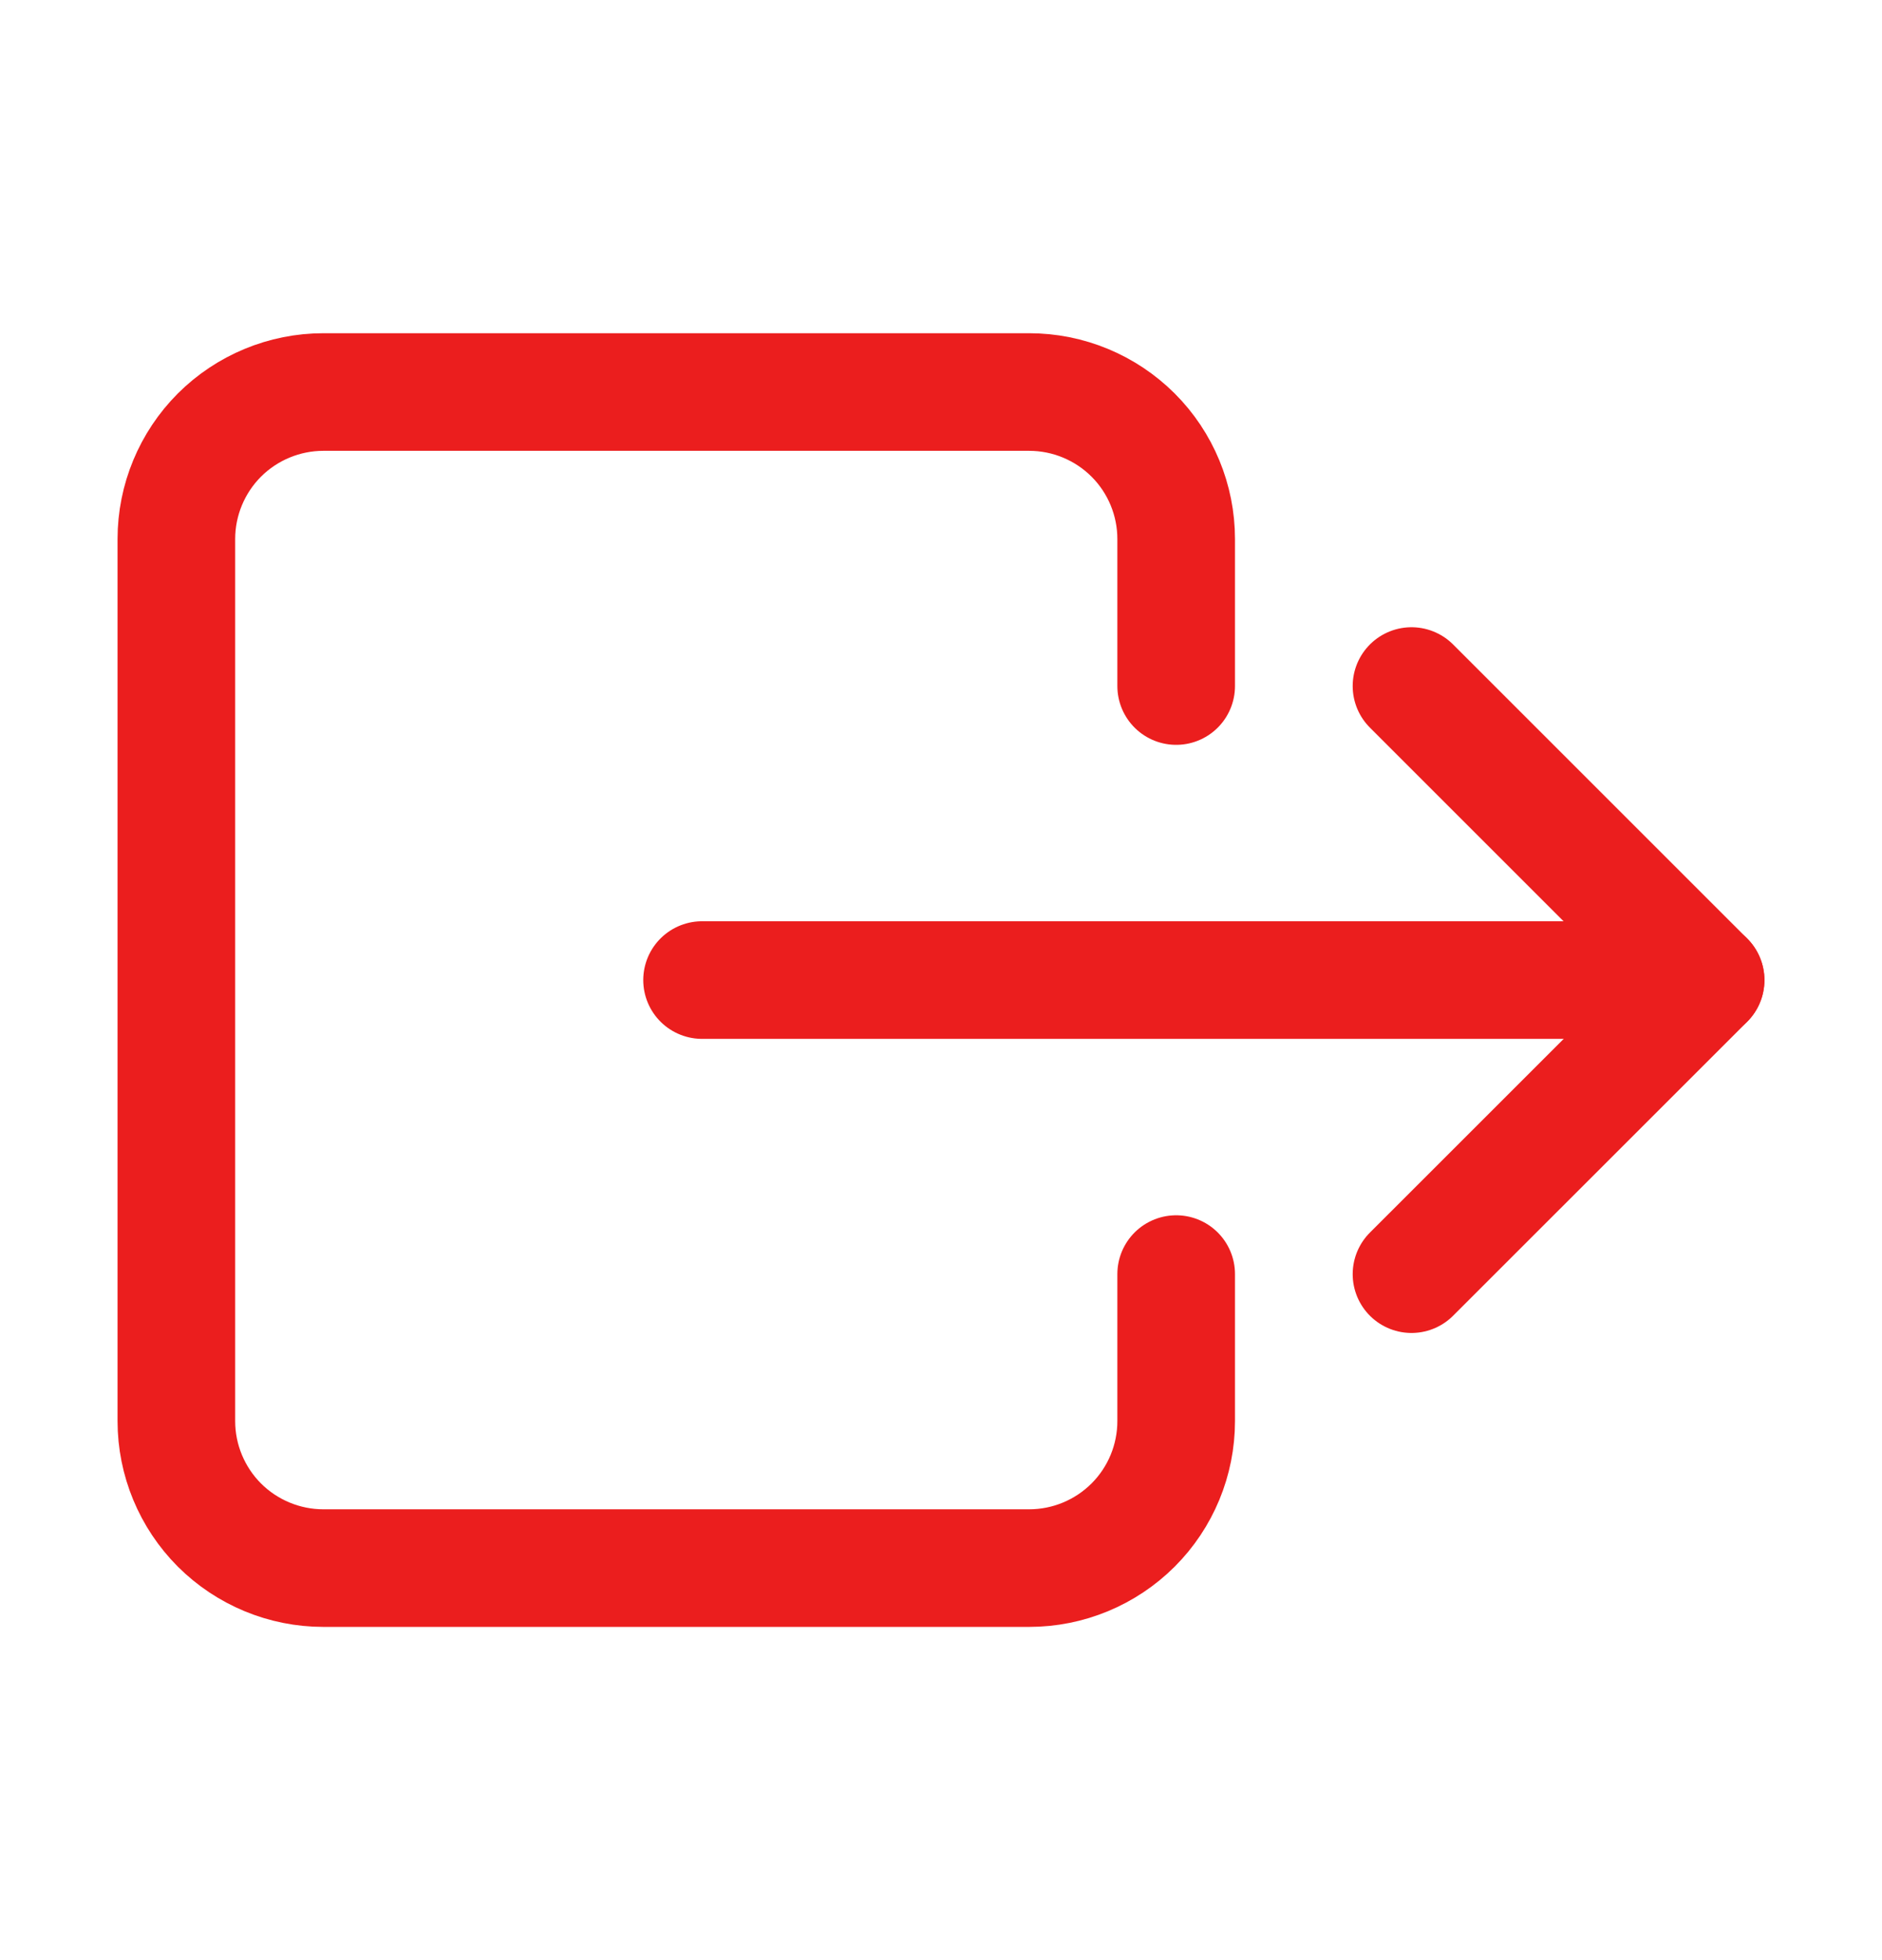 <svg width="24" height="25" viewBox="0 0 24 25" fill="none" xmlns="http://www.w3.org/2000/svg">
<path d="M14.999 8.75V6.875C14.999 6.378 14.802 5.901 14.45 5.549C14.098 5.198 13.622 5 13.124 5H4.124C3.627 5 3.15 5.198 2.798 5.549C2.447 5.901 2.249 6.378 2.249 6.875V18.125C2.249 18.622 2.447 19.099 2.798 19.451C3.15 19.802 3.627 20 4.124 20H13.124C13.622 20 14.098 19.802 14.45 19.451C14.802 19.099 14.999 18.622 14.999 18.125V16.25" stroke="#EB1E1E" stroke-width="1.5" stroke-linecap="round" stroke-linejoin="round"/>
<path d="M18 8.75L21.751 12.501L18 16.251" stroke="#EB1E1E" stroke-width="1.5" stroke-linecap="round" stroke-linejoin="round"/>
<path d="M8.953 12.5H21.75" stroke="#EB1E1E" stroke-width="1.5" stroke-linecap="round" stroke-linejoin="round"/>
</svg>
